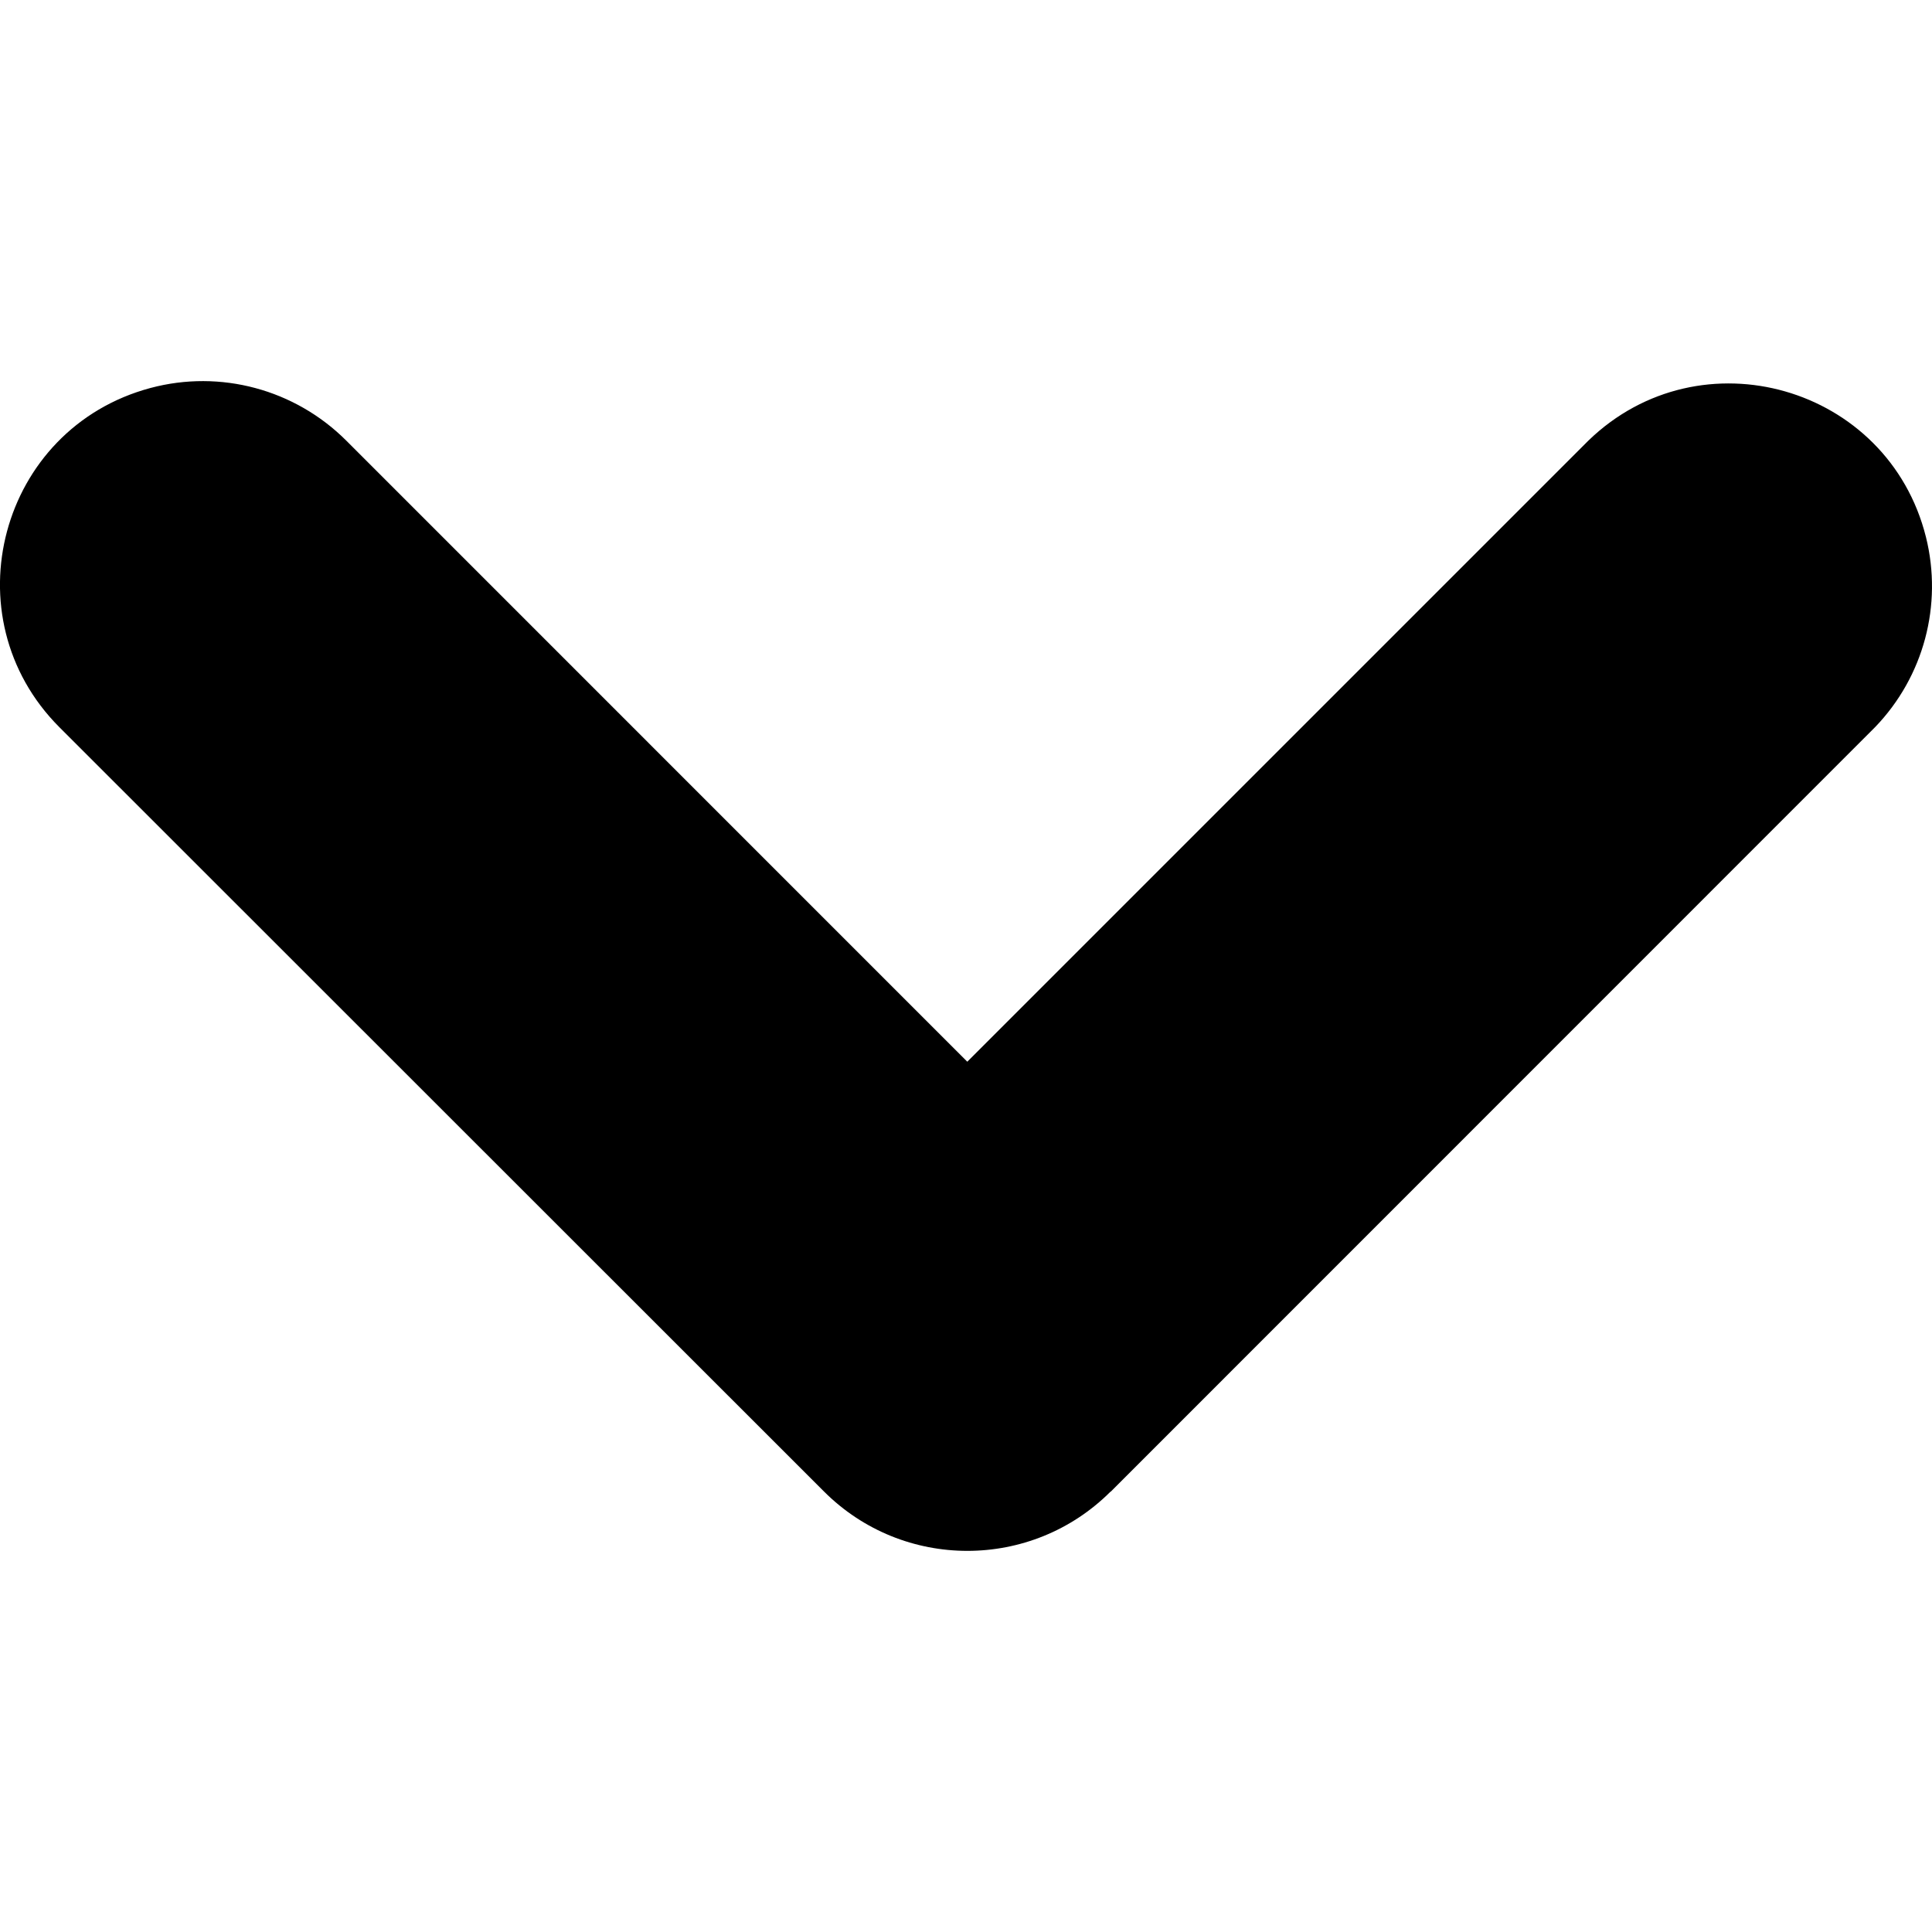 <?xml version="1.0" encoding="utf-8"?>
<svg width="1em" height="1em" viewBox="0 0 24 24" xmlns="http://www.w3.org/2000/svg">
  <path d="M 28.302 0 L 28.302 24 L 4.302 24 L 4.302 0 L 28.302 0 Z M 16.895 23.258 L 16.884 23.26 L 16.813 23.295 L 16.793 23.299 L 16.779 23.295 L 16.708 23.26 C 16.698 23.256 16.689 23.259 16.684 23.265 L 16.68 23.275 L 16.663 23.703 L 16.668 23.723 L 16.678 23.736 L 16.782 23.81 L 16.797 23.814 L 16.809 23.81 L 16.913 23.736 L 16.925 23.72 L 16.929 23.703 L 16.912 23.276 C 16.91 23.266 16.903 23.259 16.895 23.258 M 17.16 23.145 L 17.147 23.147 L 16.962 23.24 L 16.952 23.25 L 16.949 23.261 L 16.967 23.691 L 16.972 23.703 L 16.98 23.71 L 17.181 23.803 C 17.193 23.807 17.204 23.803 17.21 23.795 L 17.214 23.781 L 17.18 23.167 C 17.177 23.155 17.17 23.147 17.16 23.145 M 16.445 23.147 C 16.436 23.142 16.425 23.145 16.418 23.153 L 16.412 23.167 L 16.378 23.781 C 16.378 23.793 16.385 23.801 16.395 23.805 L 16.41 23.803 L 16.611 23.71 L 16.621 23.702 L 16.625 23.691 L 16.642 23.261 L 16.639 23.249 L 16.629 23.239 L 16.445 23.147 Z" fill="none" fill-rule="evenodd"/>
  <path fill="currentColor" d="M 13.796 18.529 C 12.814 19.511 11.22 19.511 10.237 18.529 L 0.738 9.034 C -0.632 7.662 -0.004 5.322 1.868 4.82 C 2.738 4.587 3.664 4.837 4.301 5.473 L 12.016 13.189 L 19.732 5.473 C 21.125 4.125 23.455 4.792 23.925 6.672 C 24.135 7.515 23.897 8.406 23.294 9.032 L 13.797 18.531 L 13.796 18.529 Z" fill-rule="evenodd"/>
</svg>